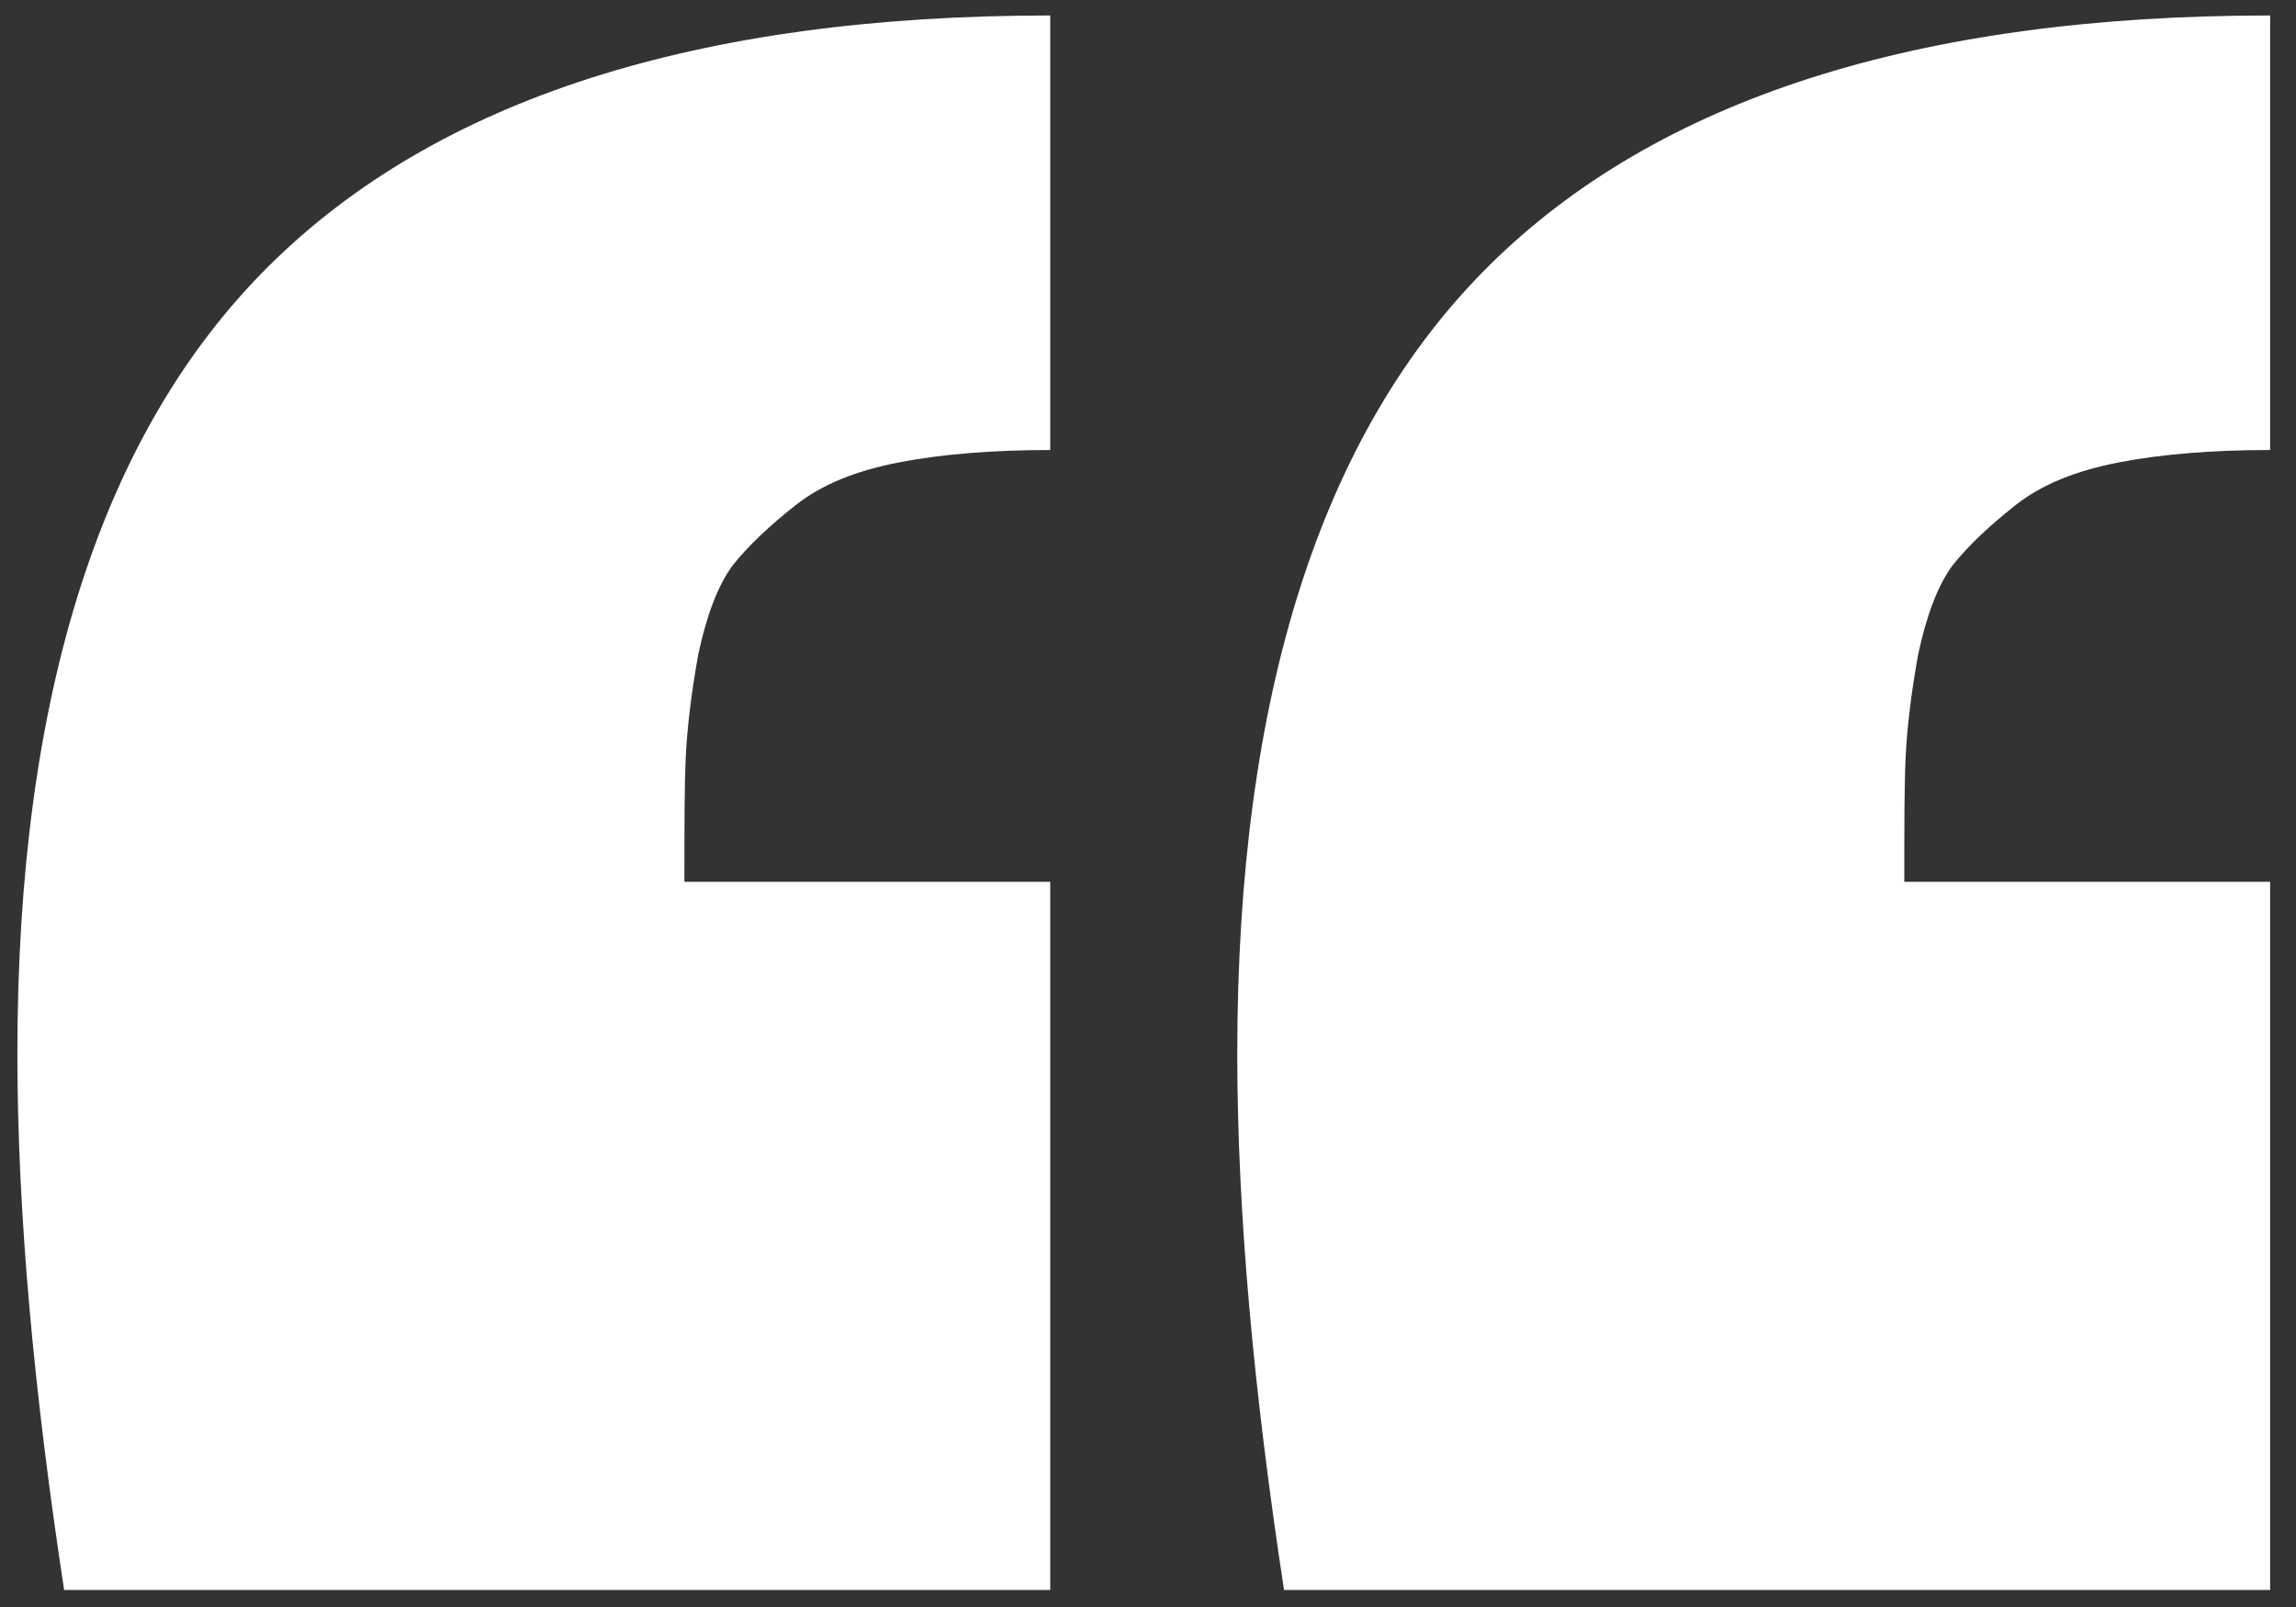<?xml version="1.0" encoding="utf-8"?>
<svg id="master-artboard" viewBox="0 0 1400 980" version="1.1" xmlns="http://www.w3.org/2000/svg" x="0px" y="0px" style="enable-background:new 0 0 1400 980;" width="1400px" height="980px">


















<rect x="0" y="0" width="1400" height="980" fill="#333333" stroke="none"/>


















<path d="M1018.1,439.5c-4.2,0-7.9,0.3-11,0.9c-3.1,0.6-5.6,1.6-7.5,3.1c-1.9,1.5-3.4,2.9-4.6,4.4c-1.1,1.5-1.9,3.7-2.5,6.5&#10;&#9;&#9;c-0.5,2.8-0.8,5.3-0.9,7.4c-0.1,2.1-0.1,5.1-0.1,9.1h26.6v51.5h-71.7c-2.2-14.4-3.4-27.4-3.4-39c0-26.1,6.1-45.2,18.3-57.3&#10;&#9;&#9;c12.2-12.1,31.1-18.2,56.8-18.2V439.5z M1106.8,439.5c-4.2,0-7.9,0.3-11,0.9c-3.1,0.6-5.6,1.6-7.5,3.1c-1.9,1.5-3.4,2.9-4.6,4.4&#10;&#9;&#9;c-1.1,1.5-1.9,3.7-2.5,6.5c-0.5,2.8-0.8,5.3-0.9,7.4c-0.1,2.1-0.1,5.1-0.1,9.1h26.6v51.5h-71.7c-2.2-14.4-3.4-27.4-3.4-39&#10;&#9;&#9;c0-26.1,6.1-45.2,18.3-57.3c12.2-12.1,31.1-18.2,56.8-18.2V439.5z" transform="matrix(8.386, 0, 0, 8.386, -7897.401, -3411.211)" style="stroke: rgb(255, 255, 255); stroke-width: 0; fill: rgb(255, 255, 255);"/></svg>